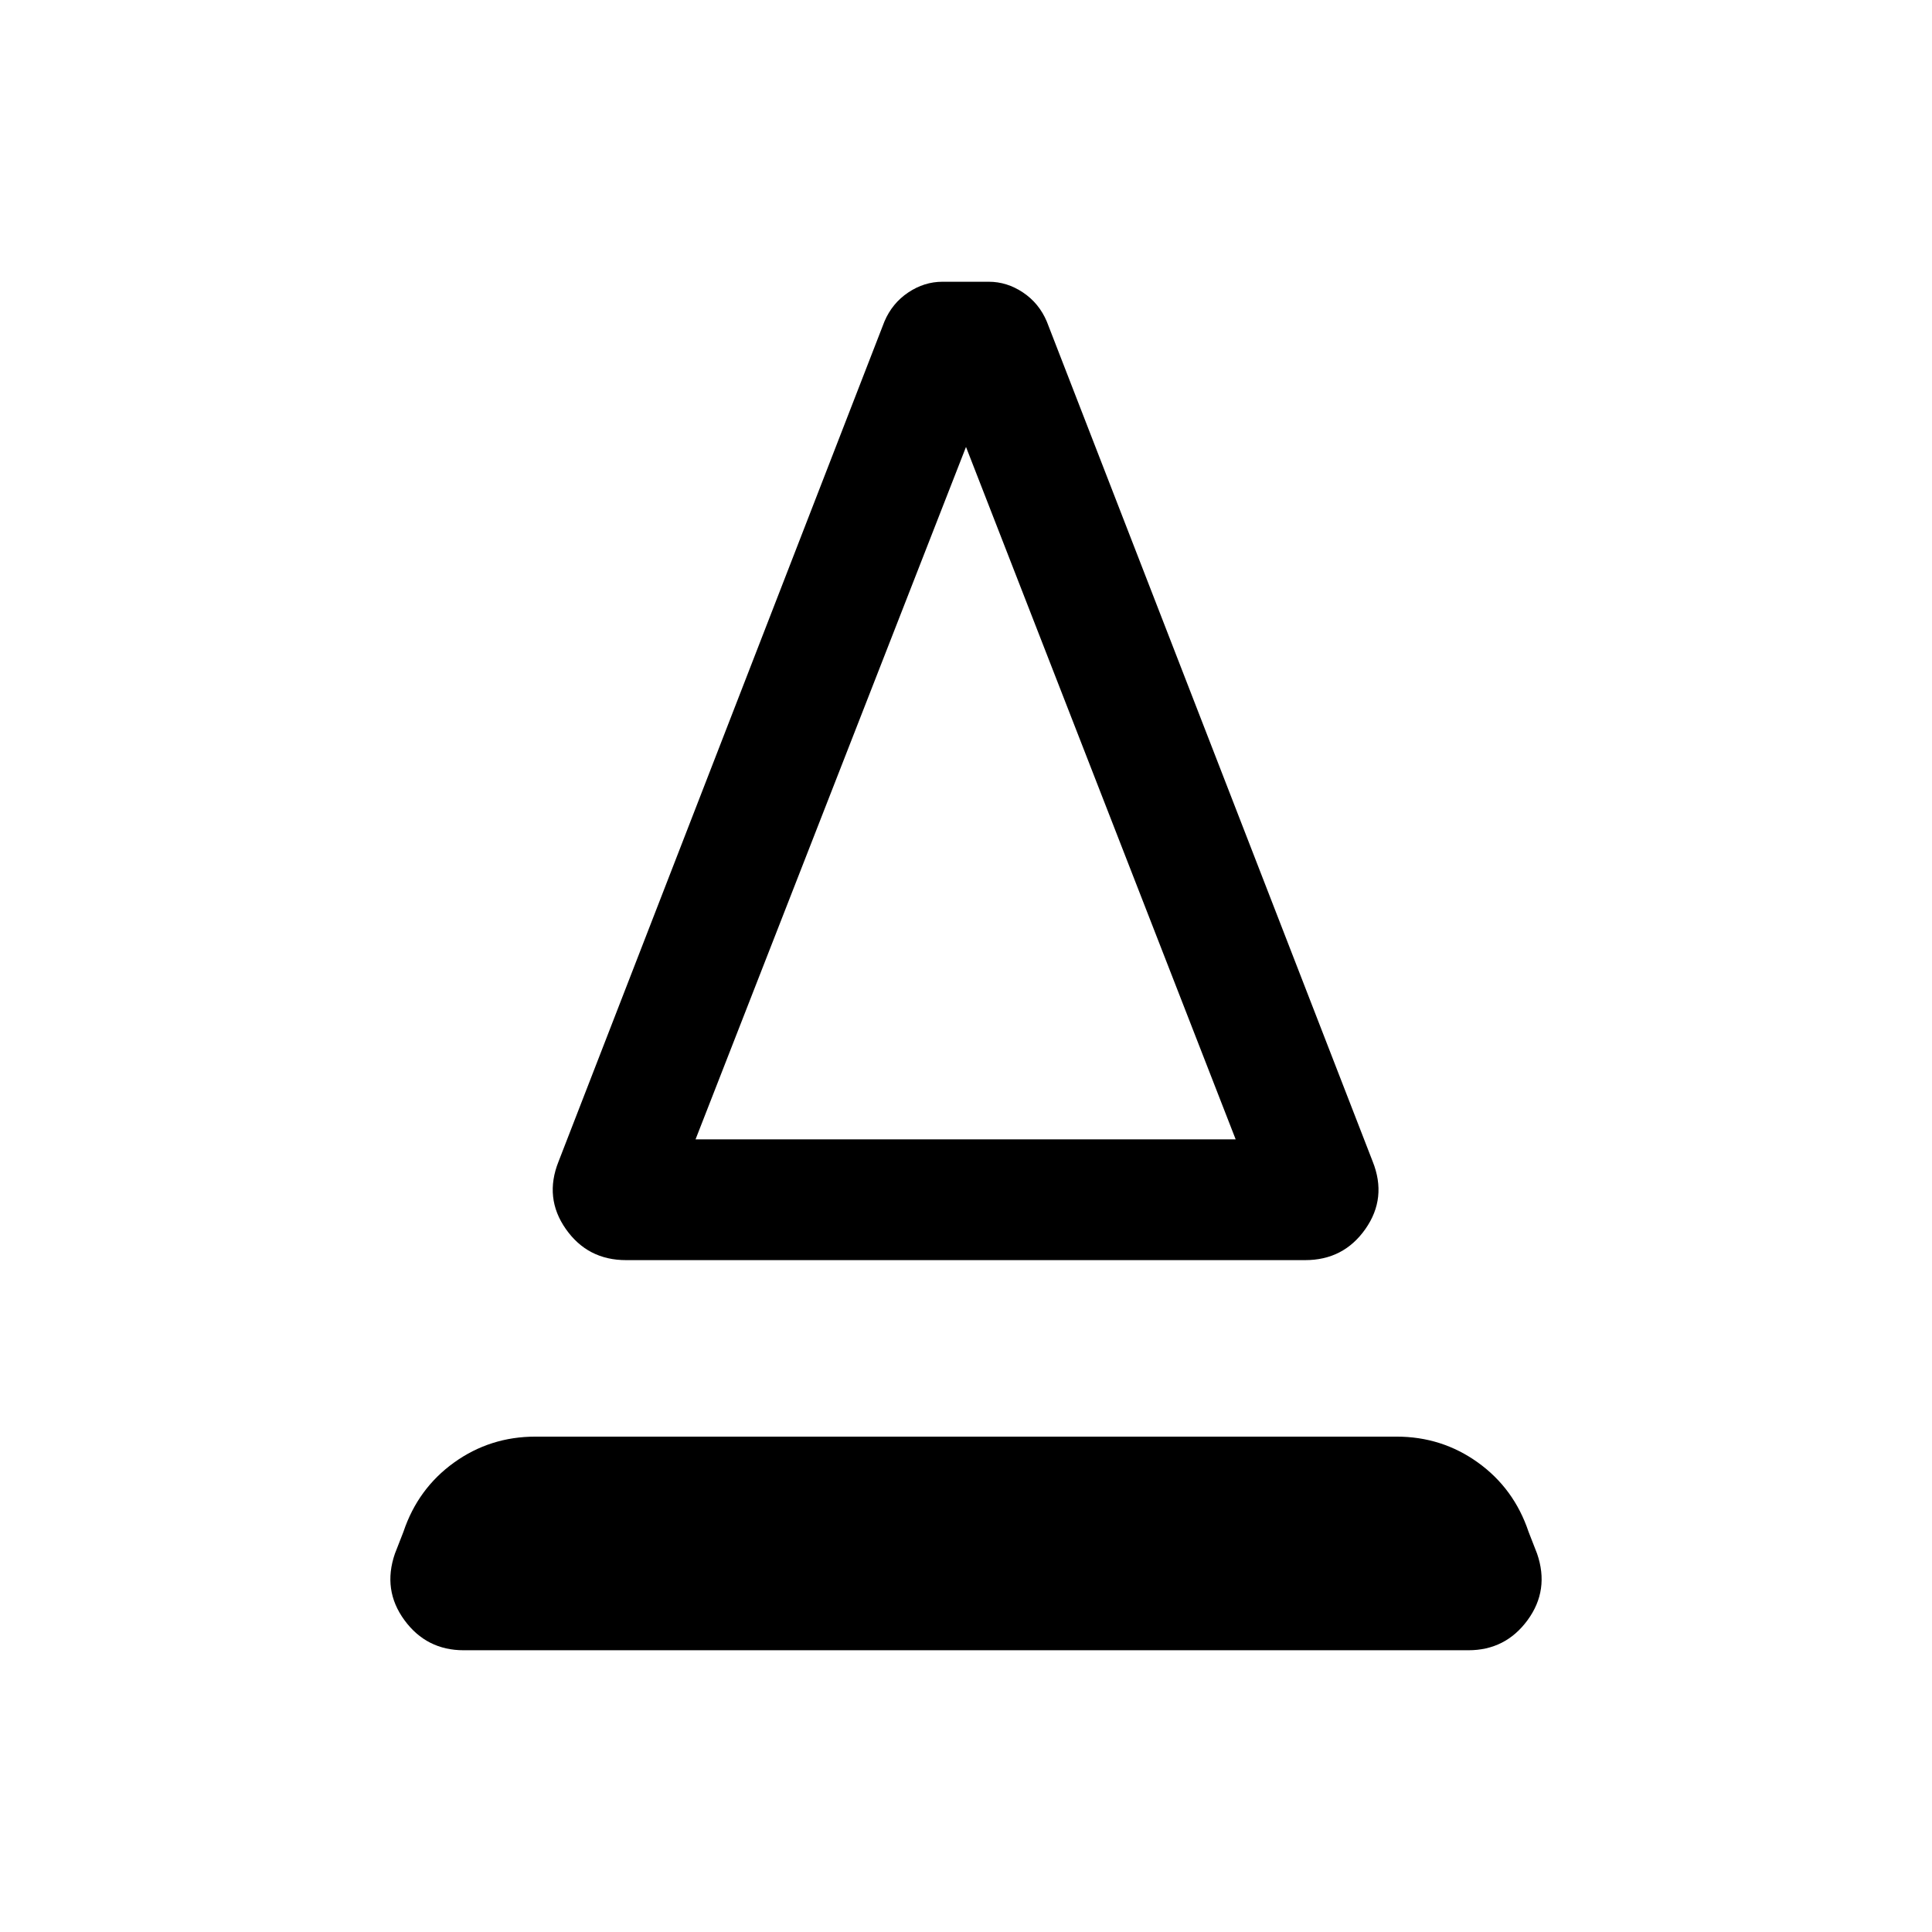 <svg xmlns="http://www.w3.org/2000/svg" height="24" viewBox="0 -960 960 960" width="24"><path d="M311.08-333.85q-19.08 0-29.92-15.46-10.85-15.46-3.62-33.54l161.92-417.38q3.85-9.08 11.81-14.42 7.96-5.35 17.04-5.35h23q9.07 0 17.04 5.35 7.96 5.34 11.8 14.42l161.93 417.38q7.23 18.08-3.62 33.54-10.85 15.46-29.92 15.46H311.08Zm34.53-60H614L480-737.92 345.61-393.85Zm0 0H614 345.61ZM230.39-140q-18.47 0-29.43-14.96T196.23-188l4.23-10.85q7.23-21.54 25.16-34.42 17.92-12.88 40.46-12.88h427.84q22.54 0 40.46 12.88 17.93 12.88 25.16 34.42l4.23 10.85q6.23 18.08-4.73 33.04T729.61-140H230.39Z"/></svg>